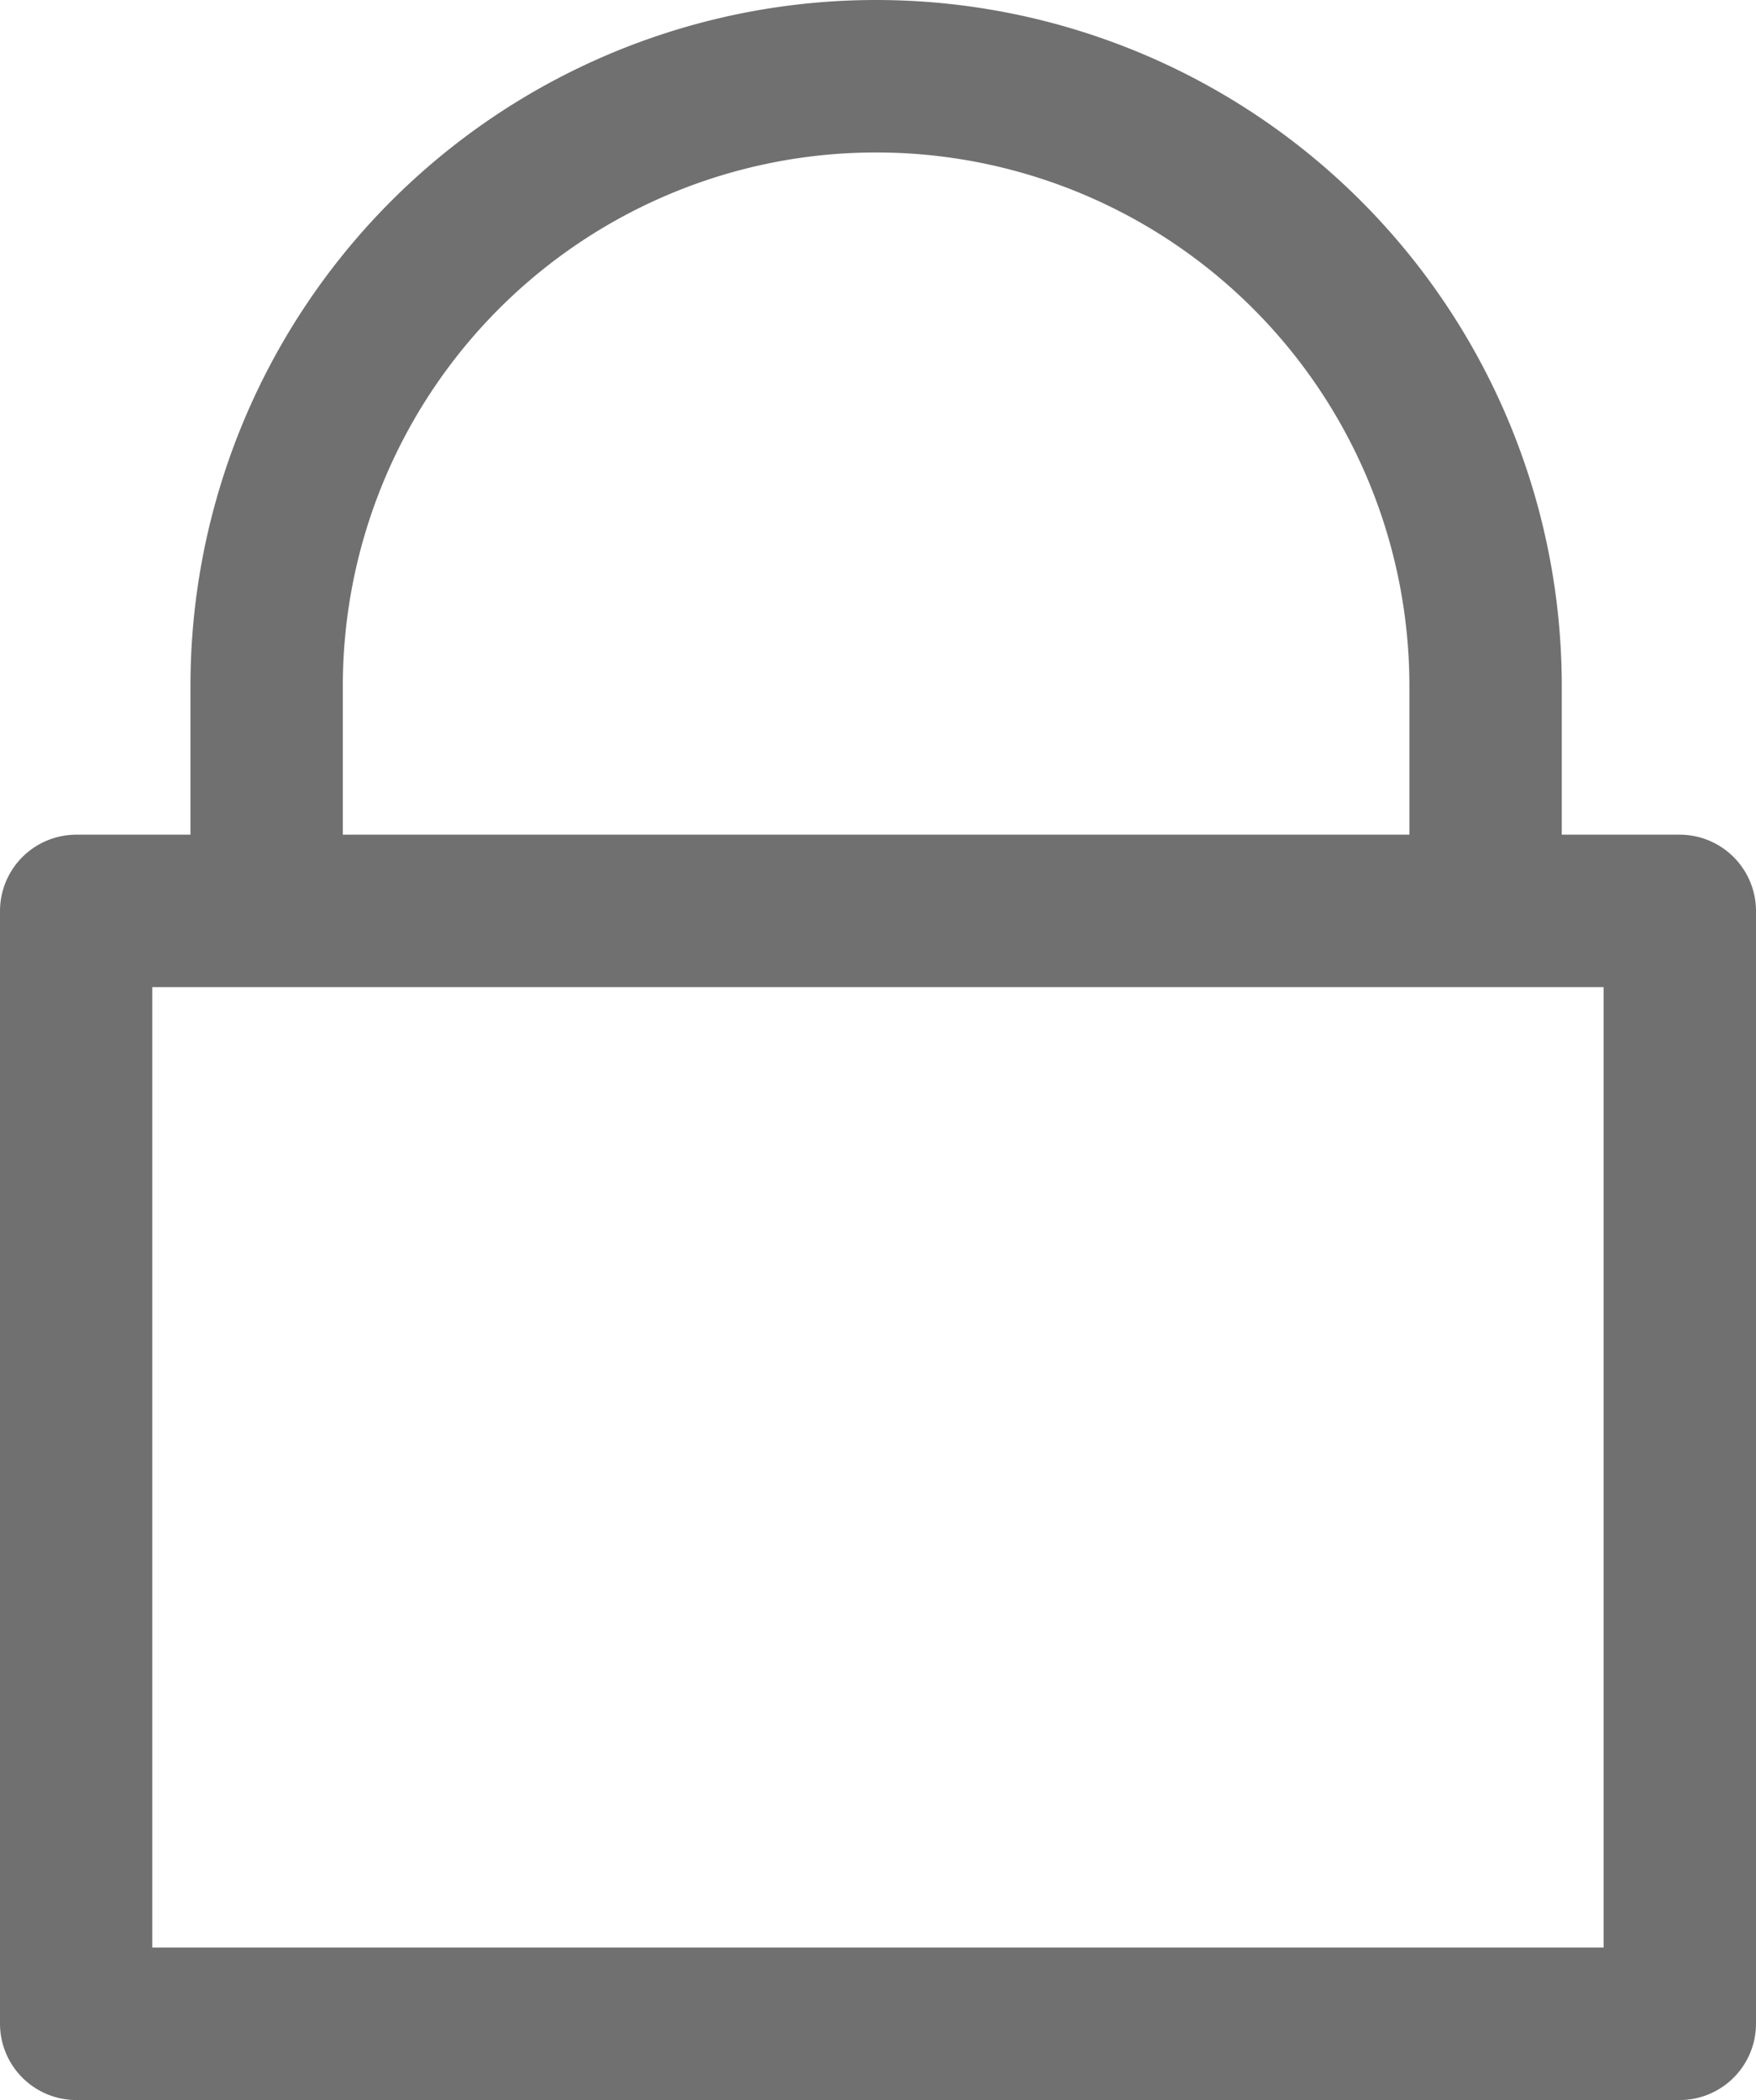<svg xmlns="http://www.w3.org/2000/svg" width="32.546" height="38.9" viewBox="0 0 32.546 38.9"><path d="M58.134,37.461H55.946V34.708a12.708,12.708,0,1,0-25.416,0v2.753H28.412A1.416,1.416,0,0,0,27,38.873V59.488A1.416,1.416,0,0,0,28.412,60.9H58.134a1.416,1.416,0,0,0,1.412-1.412V38.873A1.416,1.416,0,0,0,58.134,37.461Zm-24.78-2.753a9.884,9.884,0,0,1,19.768,0v2.753H33.354ZM56.722,58.076h-26.9V40.285h26.9Z" transform="translate(-27 -22)" fill="#707070"/></svg>